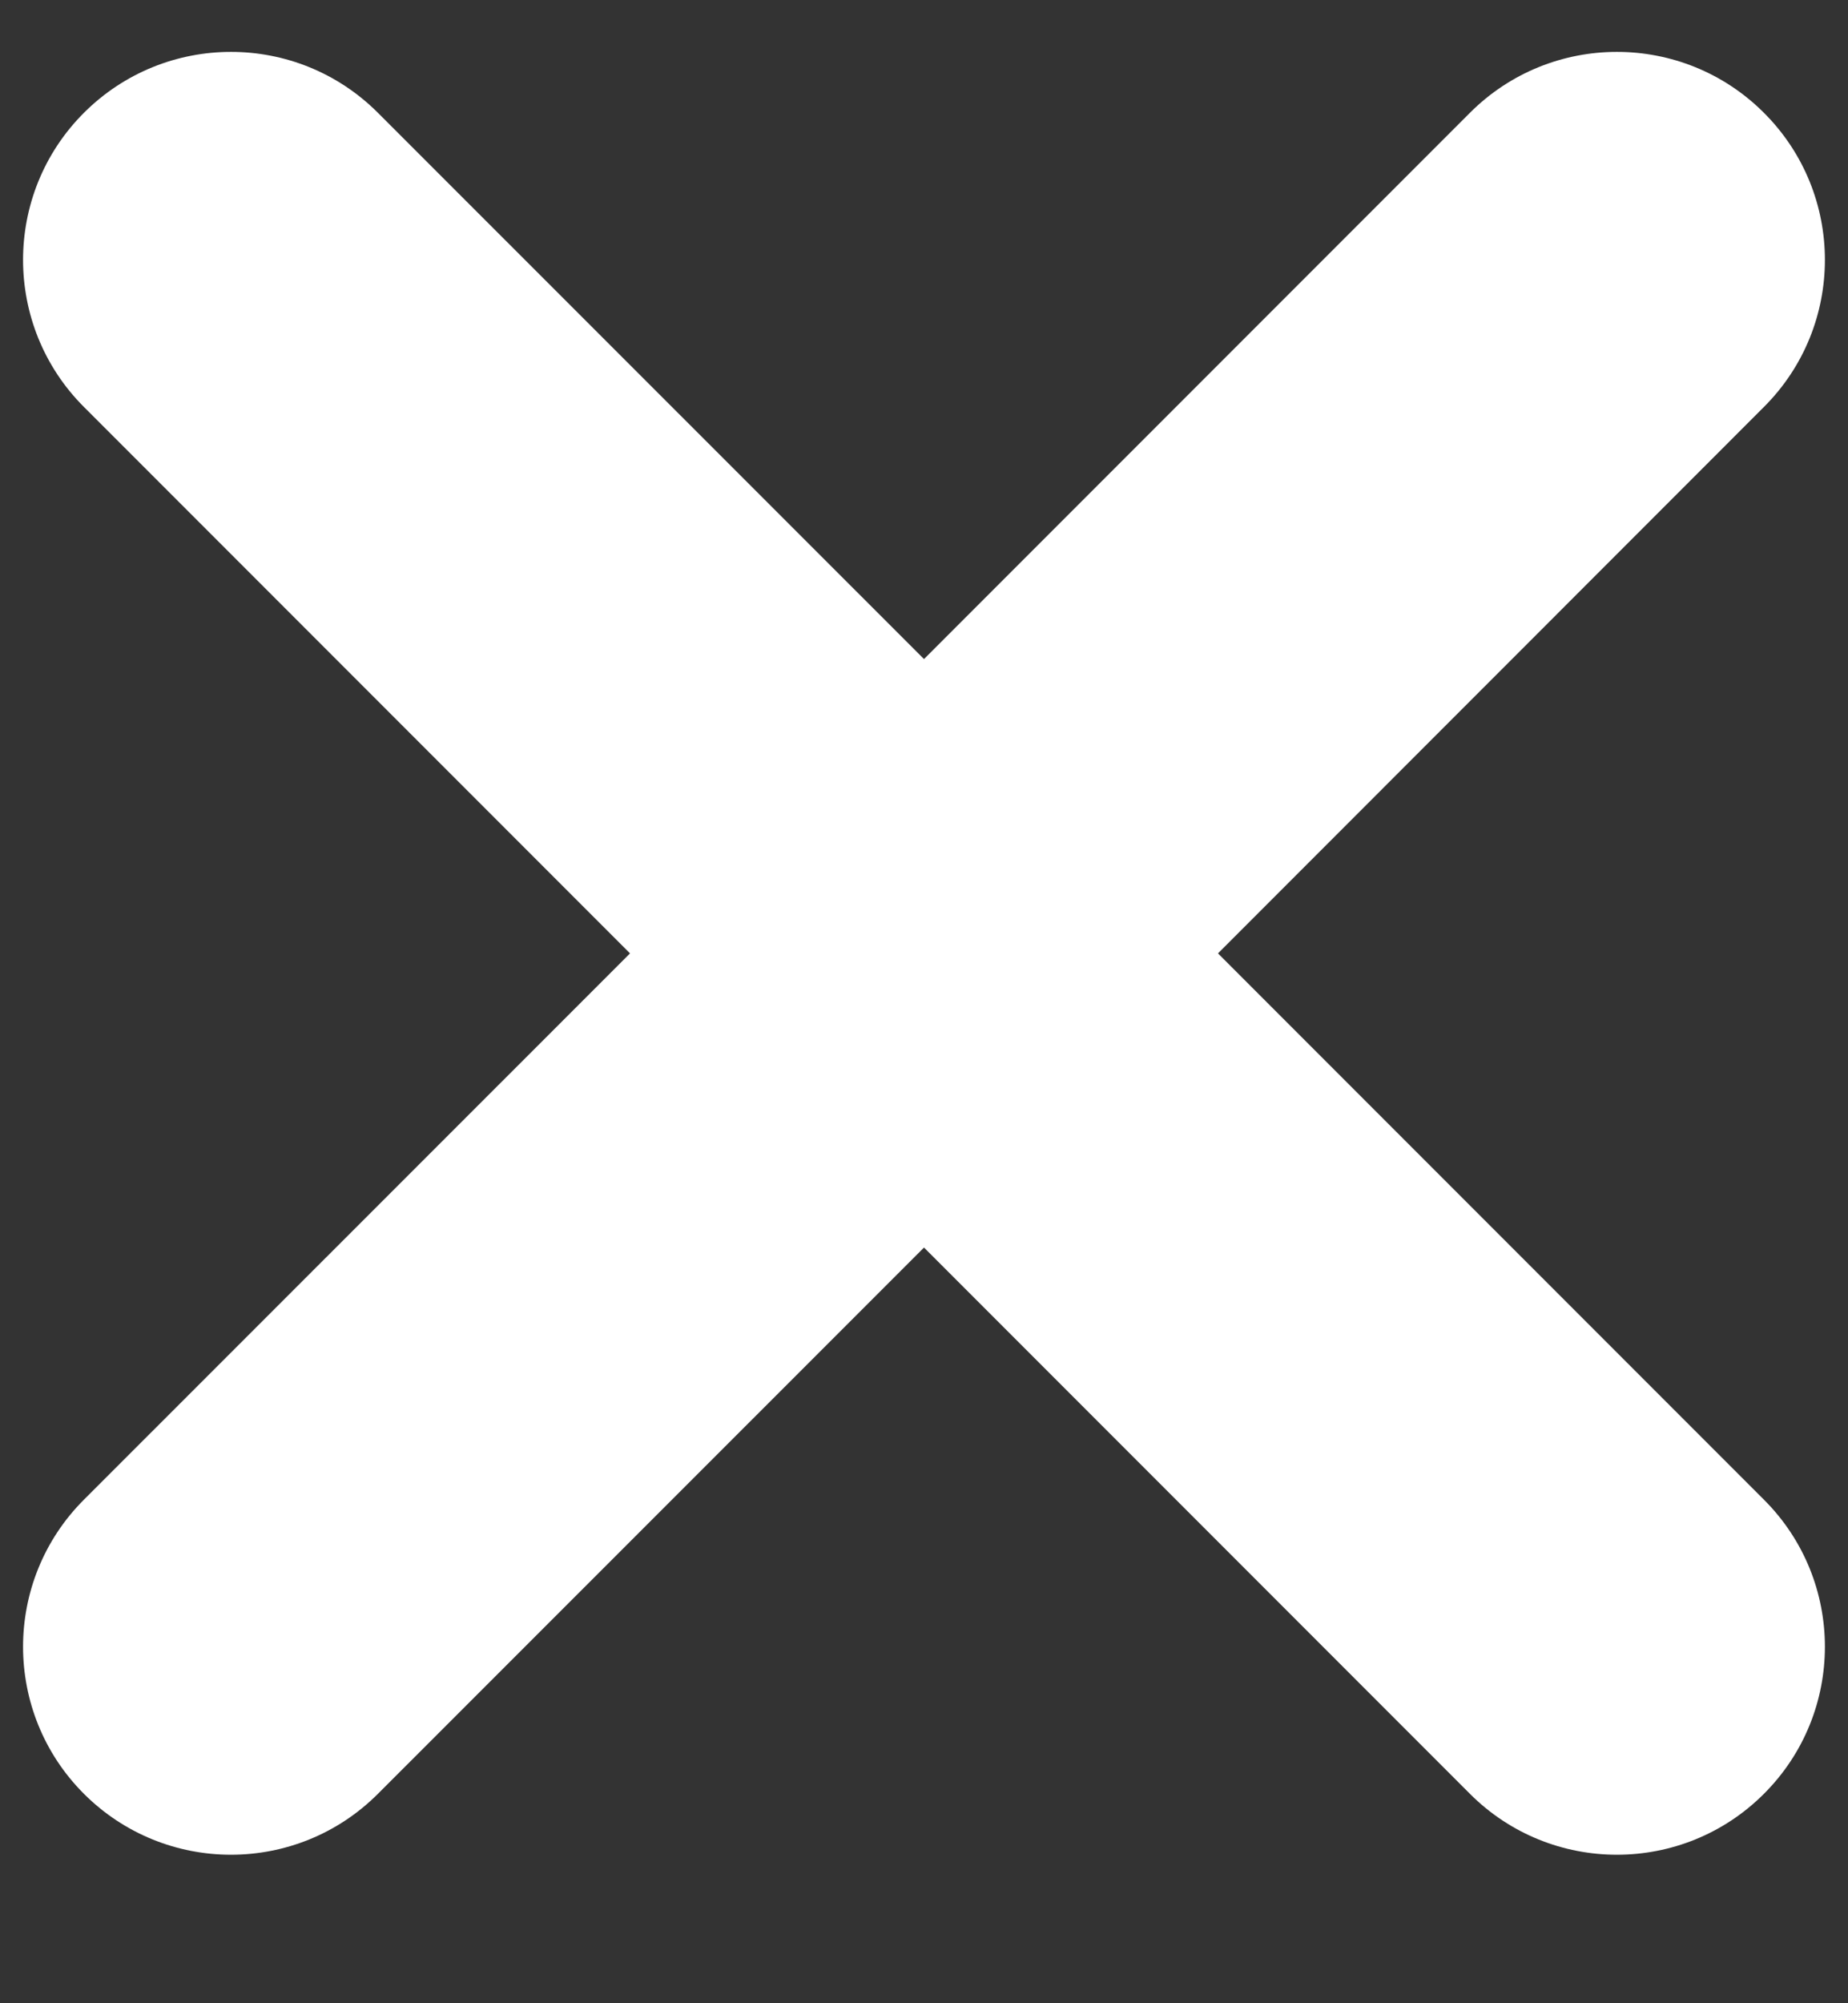 <svg width="12" height="13" viewBox="0 0 12 13" fill="none" xmlns="http://www.w3.org/2000/svg">
<rect x="0" y="0" width="12" height="13" fill="#333333" stroke="none"/>
<path fill-rule="evenodd" clip-rule="evenodd" d="M11.454 2.641C11.982 2.114 11.982 1.259 11.454 0.732C10.927 0.205 10.072 0.205 9.545 0.732L6 4.277L2.454 0.732C1.927 0.205 1.073 0.205 0.545 0.732C0.018 1.259 0.018 2.114 0.545 2.641L4.091 6.187L0.545 9.732C0.018 10.259 0.018 11.114 0.545 11.641C1.073 12.168 1.927 12.168 2.454 11.641L6 8.096L9.545 11.641C10.072 12.168 10.927 12.168 11.454 11.641C11.982 11.114 11.982 10.259 11.454 9.732L7.909 6.187L11.454 2.641Z" fill="white"/>
</svg>
